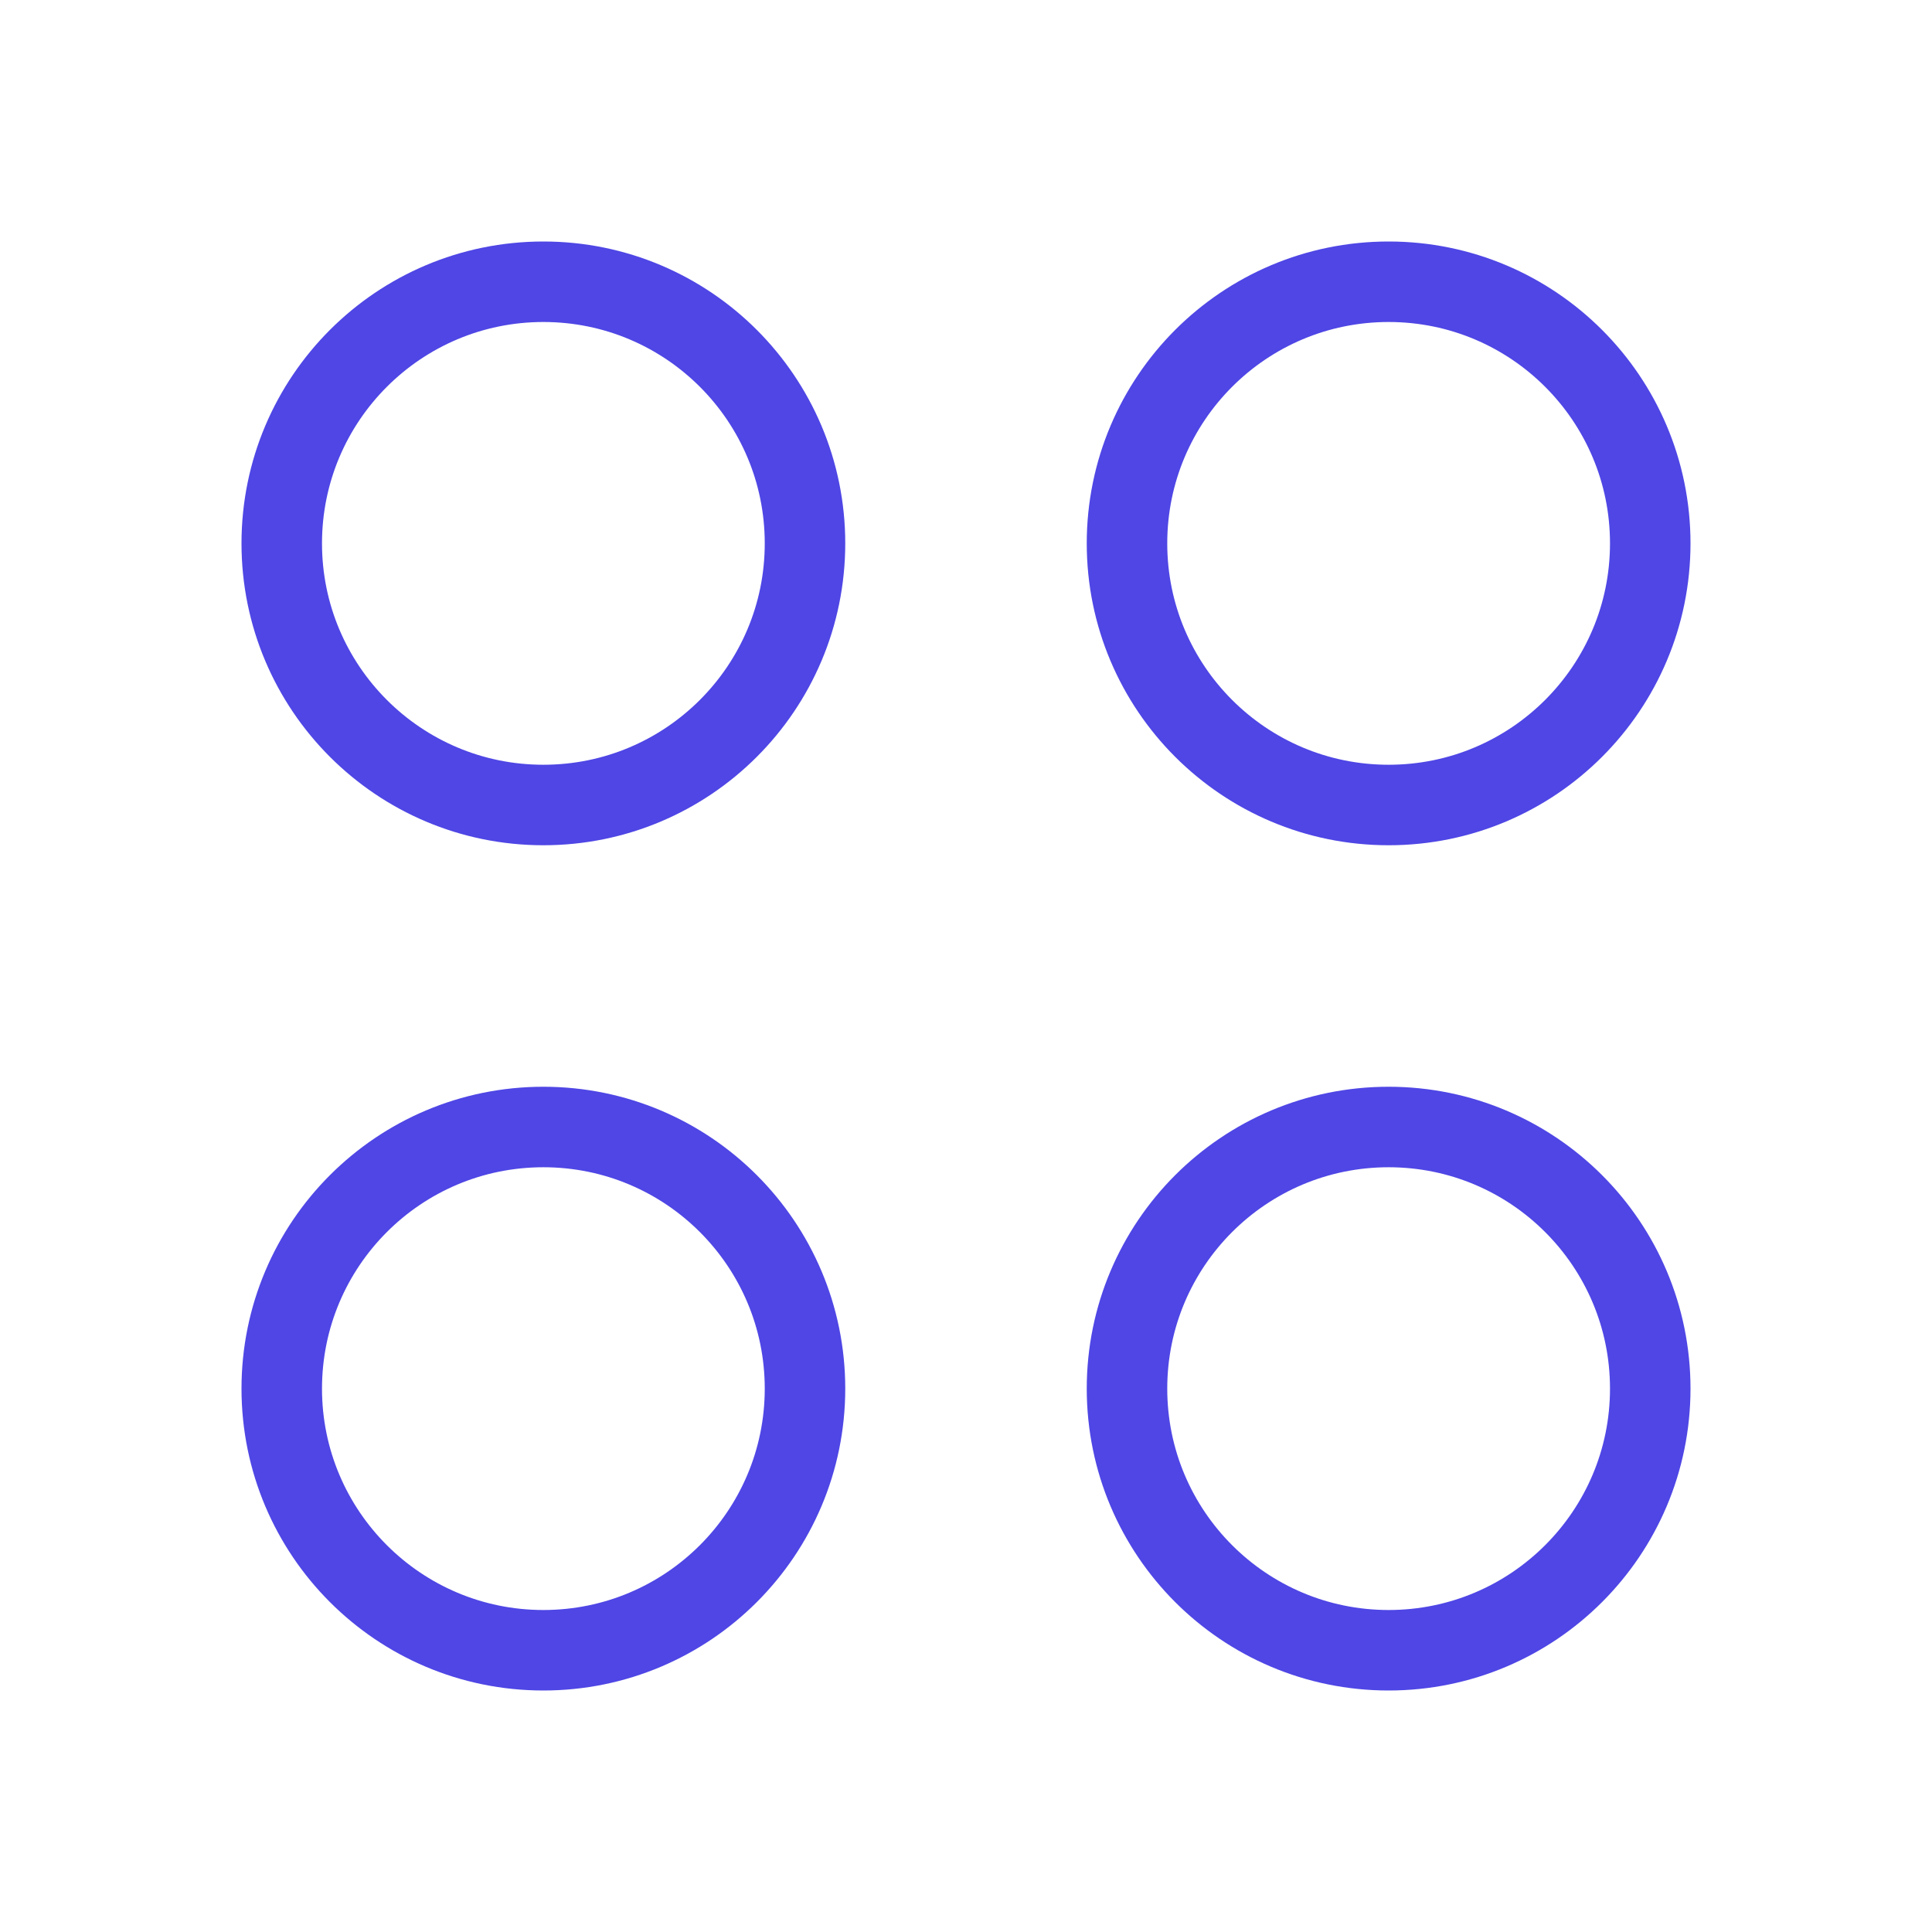 <?xml version="1.0" encoding="UTF-8"?>
<svg width="38" height="38" viewBox="0 0 48 48" fill="none" xmlns="http://www.w3.org/2000/svg">
  <circle cx="34.5" cy="13.5" r="6.5" fill="none" stroke="#4f46e5" stroke-width="2"/>
  <circle cx="34.5" cy="34.5" r="6.5" fill="none" stroke="#4f46e5" stroke-width="2"/>
  <circle cx="13.5" cy="13.5" r="6.5" fill="none" stroke="#4f46e5" stroke-width="2"/>
  <circle cx="13.5" cy="34.5" r="6.5" fill="none" stroke="#4f46e5" stroke-width="2"/>
</svg>
